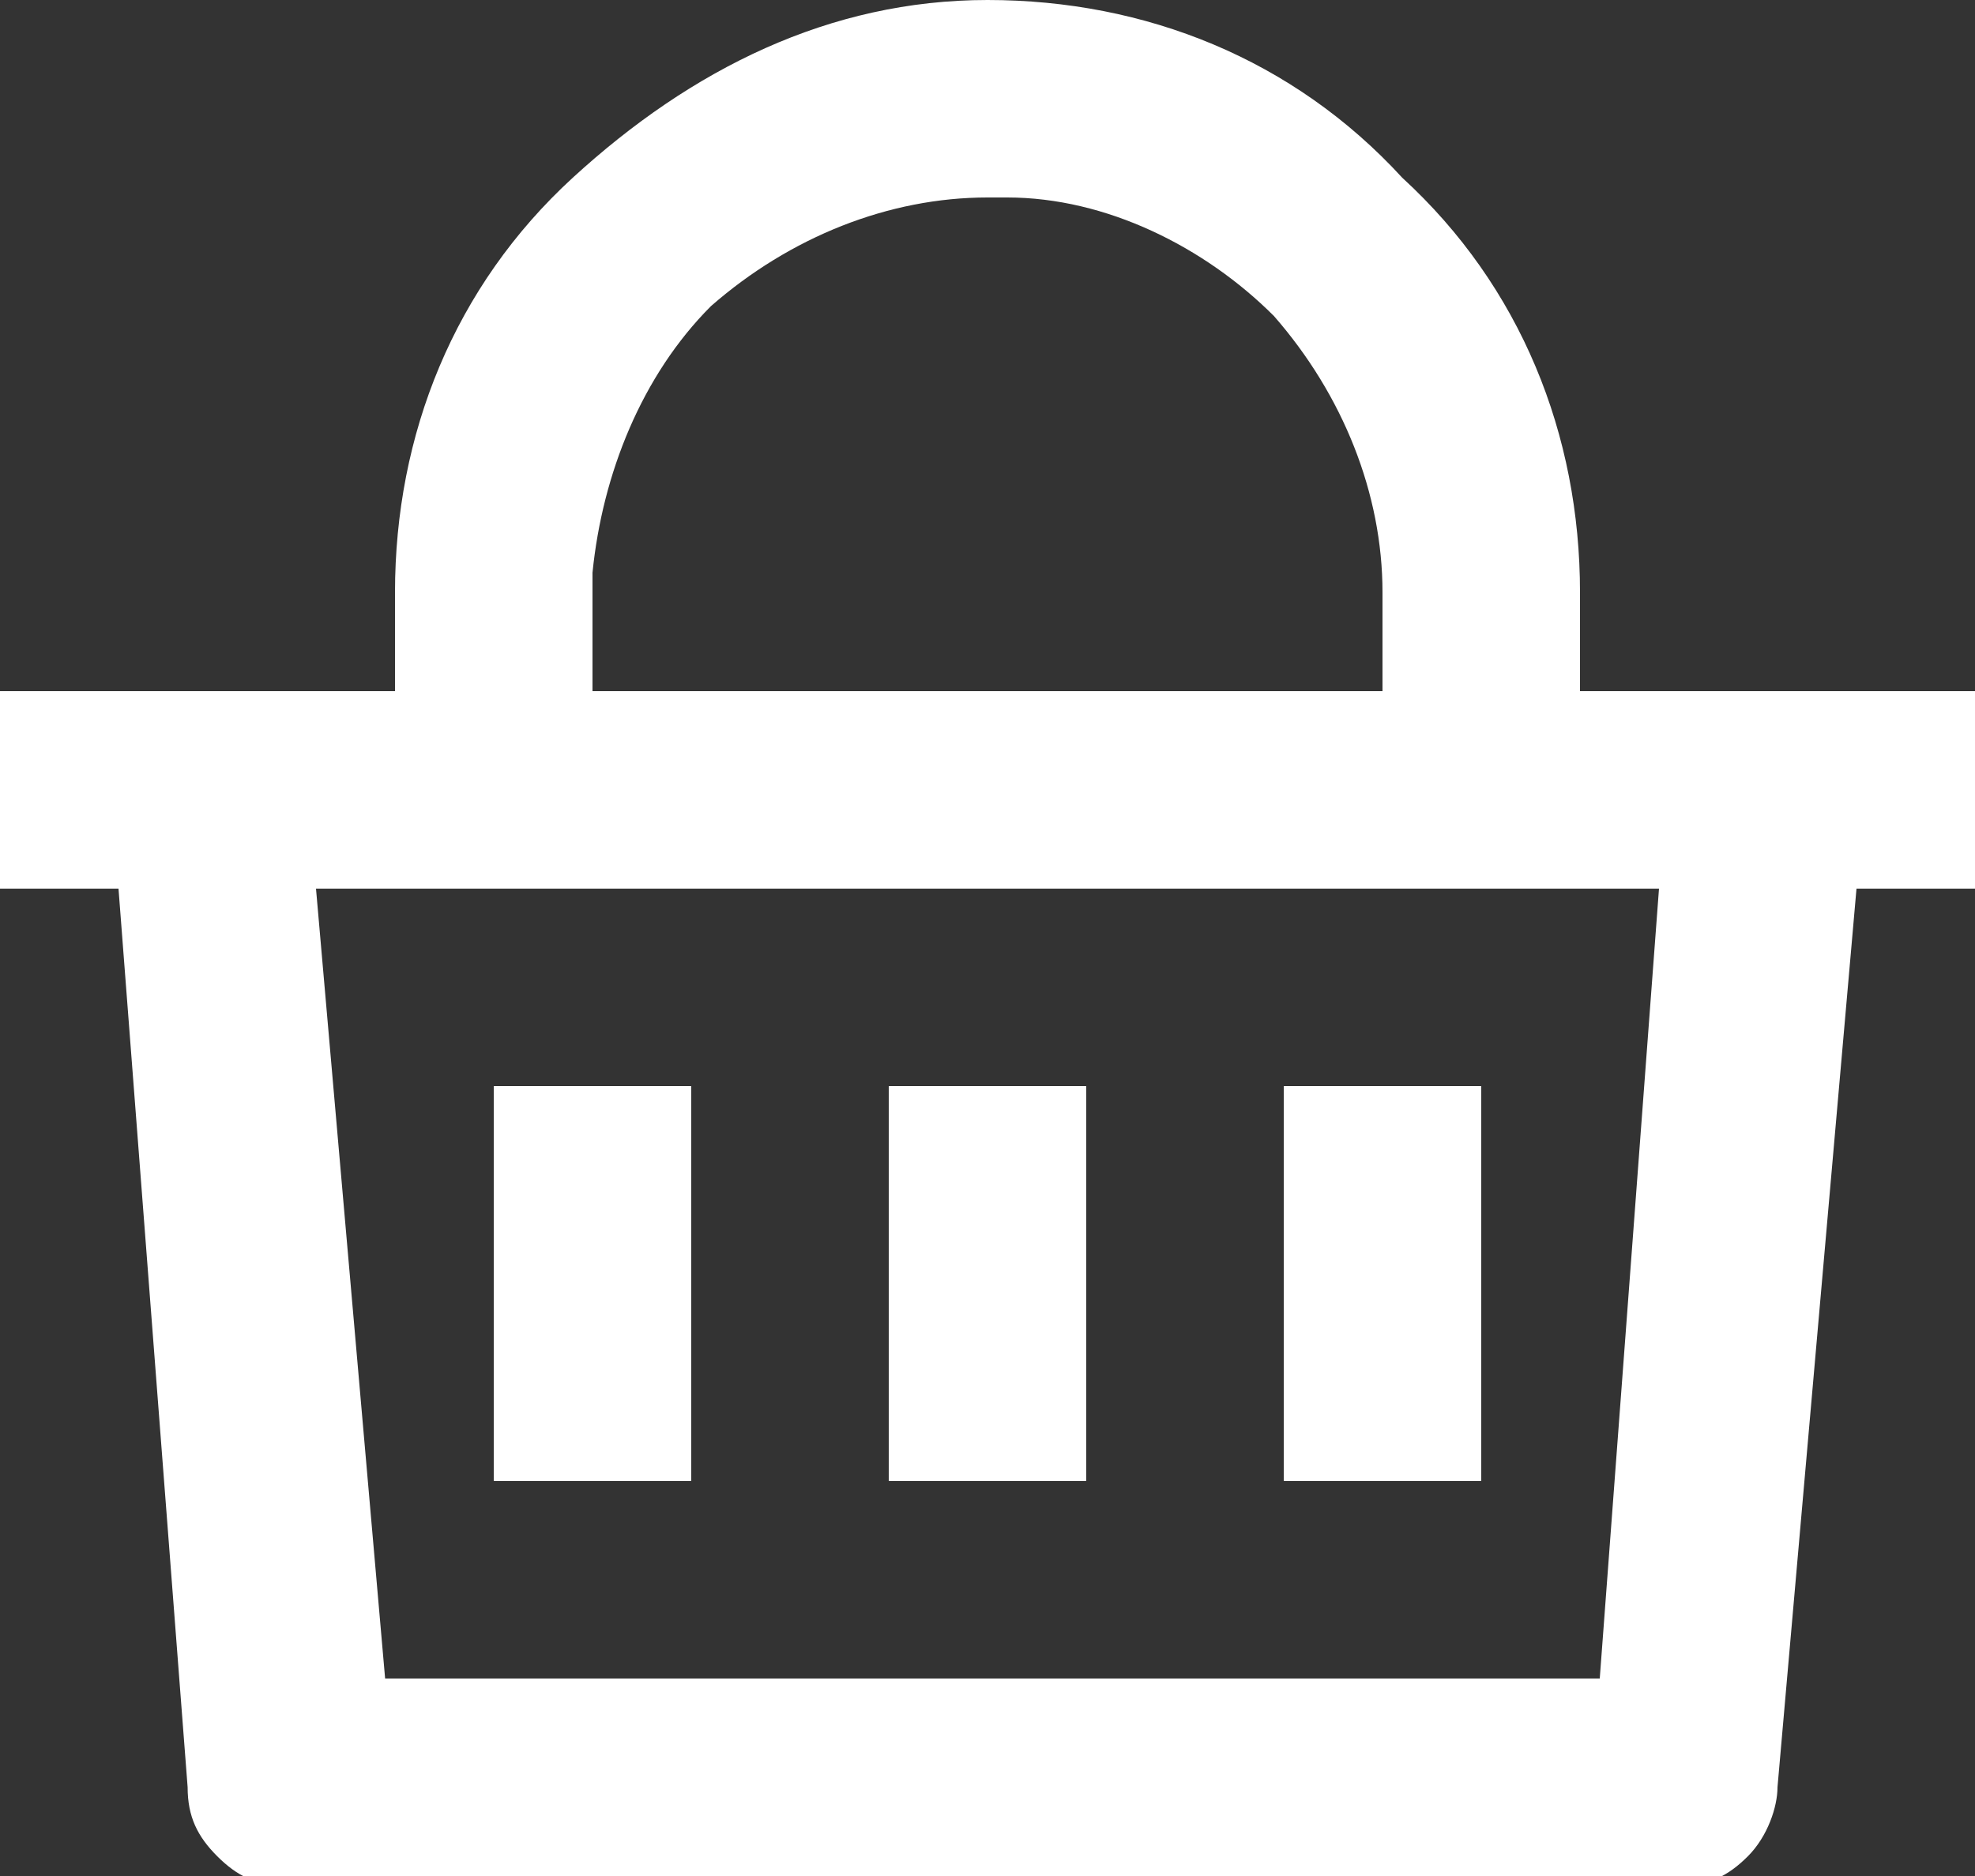 <svg enable-background="new 0 0 20 19" viewBox="0 0 20 19" xmlns="http://www.w3.org/2000/svg"><rect x="0" y="0" width="20" height="19" fill="#333333" stroke="none"/><path d="m10 0c1.6 0 3.1.6 4.2 1.8 1.2 1.1 1.8 2.6 1.8 4.2v1h4v2h-1.2l-.8 9.1c0 .2-.1.5-.3.7s-.4.3-.7.3h-14.1c-.3 0-.5-.1-.7-.3s-.3-.4-.3-.7l-.7-9.1h-1.2v-2h4v-1c0-1.6.6-3.1 1.8-4.2s2.6-1.8 4.2-1.8zm6.8 9h-13.6l.7 8h12.3zm-5.8 2v4h-2v-4zm-4 0v4h-2v-4zm8 0v4h-2v-4zm-5-9c-1 0-2 .4-2.8 1.1-.7.7-1.1 1.7-1.2 2.7v.2 1h8v-1c0-1-.4-2-1.1-2.8-.7-.7-1.7-1.2-2.7-1.2z" fill="#fff"/></svg>